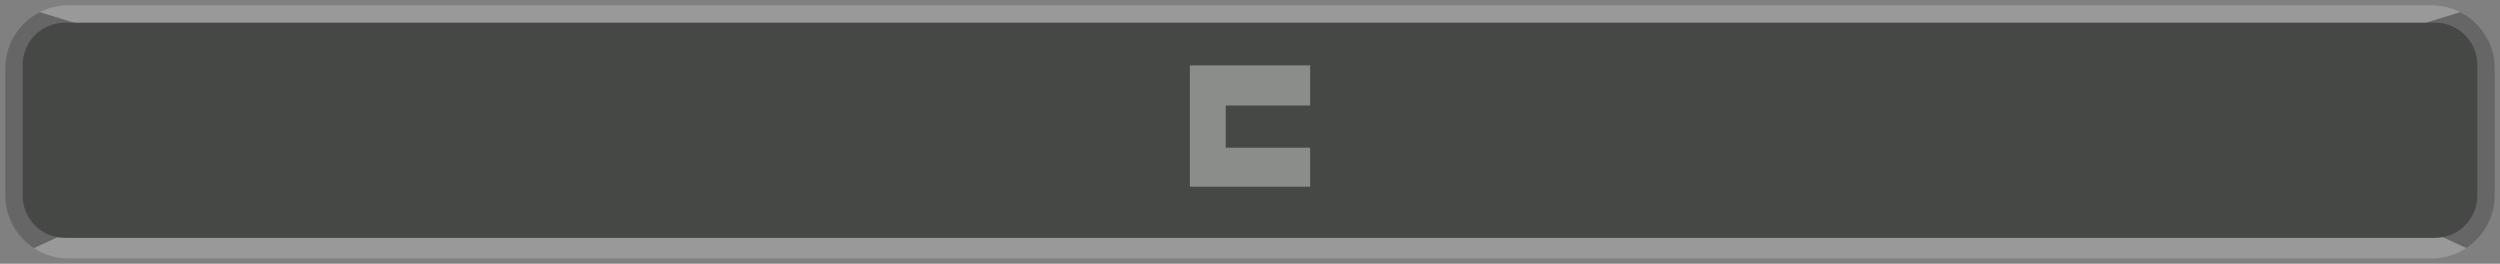 <?xml version="1.0" encoding="UTF-8" standalone="yes"?>
<svg xmlns="http://www.w3.org/2000/svg" xmlns:xlink="http://www.w3.org/1999/xlink" version="1.1" width="237px" height="25px" viewBox="0 0 237 25">
<rect x="0" y="0" width="237" height="25" fill="#808080" stroke="none"/>
<defs>
<clipPath id="clip0">
<path clip-rule="evenodd" d="M 0 0 L 12.969 3.995 L 224.031 3.995 L 237 0 Z "/>
</clipPath>
<clipPath id="clip1">
<path clip-rule="evenodd" d="M 237 0 L 224.031 3.995 L 224.031 19.005 L 237 25 Z "/>
</clipPath>
<clipPath id="clip2">
<path clip-rule="evenodd" d="M 237 25 L 224.031 19.005 L 12.969 19.005 L 0 25 Z "/>
</clipPath>
<clipPath id="clip3">
<path clip-rule="evenodd" d="M 0 25 L 12.969 19.005 L 12.969 3.995 L 0 0 Z "/>
</clipPath>
</defs>
<path fill="none" stroke-width="0.1" stroke="#FFFFFF" d="M 5.4 1 L 231.6 1 "/>
<path stroke="none" fill-rule="evenodd" fill="#999999" clip-path="url(#clip0)" d="M 0.5 6.5 L 0.5 6.5 C 0.5 3.186 3.186 0.5 6.5 0.5 L 230.5 0.5 C 233.814 0.5 236.5 3.186 236.5 6.5 C 236.5 6.5 236.5 6.5 236.5 6.5 L 236.5 18.5 C 236.5 21.814 233.814 24.5 230.5 24.5 L 6.5 24.5 C 3.186 24.5 0.5 21.814 0.5 18.5 Z "/>
<path stroke="none" fill-rule="evenodd" fill="#666666" clip-path="url(#clip1)" d="M 0.5 6.5 L 0.5 6.5 C 0.5 3.186 3.186 0.5 6.5 0.5 L 230.5 0.5 C 233.814 0.5 236.5 3.186 236.5 6.5 C 236.5 6.5 236.5 6.5 236.5 6.5 L 236.5 18.5 C 236.5 21.814 233.814 24.5 230.5 24.5 L 6.5 24.5 C 3.186 24.5 0.5 21.814 0.5 18.5 Z "/>
<path stroke="none" fill-rule="evenodd" fill="#999999" clip-path="url(#clip2)" d="M 0.5 6.5 L 0.5 6.5 C 0.5 3.186 3.186 0.5 6.5 0.5 L 230.5 0.5 C 233.814 0.5 236.5 3.186 236.5 6.5 C 236.5 6.5 236.5 6.5 236.5 6.5 L 236.5 18.5 C 236.5 21.814 233.814 24.5 230.5 24.5 L 6.5 24.5 C 3.186 24.5 0.5 21.814 0.5 18.5 Z "/>
<path stroke="none" fill-rule="evenodd" fill="#666666" clip-path="url(#clip3)" d="M 0.5 6.5 L 0.5 6.5 C 0.5 3.186 3.186 0.5 6.5 0.5 L 230.5 0.5 C 233.814 0.5 236.5 3.186 236.5 6.5 C 236.5 6.5 236.5 6.5 236.5 6.5 L 236.5 18.5 C 236.5 21.814 233.814 24.5 230.5 24.5 L 6.5 24.5 C 3.186 24.5 0.5 21.814 0.5 18.5 Z "/>
<path stroke="none" fill-rule="evenodd" fill="#454844" d="M 2.151 6.151 L 2.151 6.151 C 2.151 3.942 3.942 2.151 6.151 2.151 L 230.849 2.151 C 233.058 2.151 234.849 3.942 234.849 6.151 C 234.849 6.151 234.849 6.151 234.849 6.151 L 234.849 18.549 C 234.849 20.758 233.058 22.549 230.849 22.549 L 6.151 22.549 C 3.942 22.549 2.151 20.758 2.151 18.549 Z "/>
<path stroke="none" fill-rule="evenodd" fill="#FFFFFF" fill-opacity="0.376" d="M 112.8 6.2 L 124.2 6.2 L 124.2 10 L 116.2 10 L 116.2 14 L 124.2 14 L 124.2 17.7 L 112.8 17.7 Z "/>
</svg>
